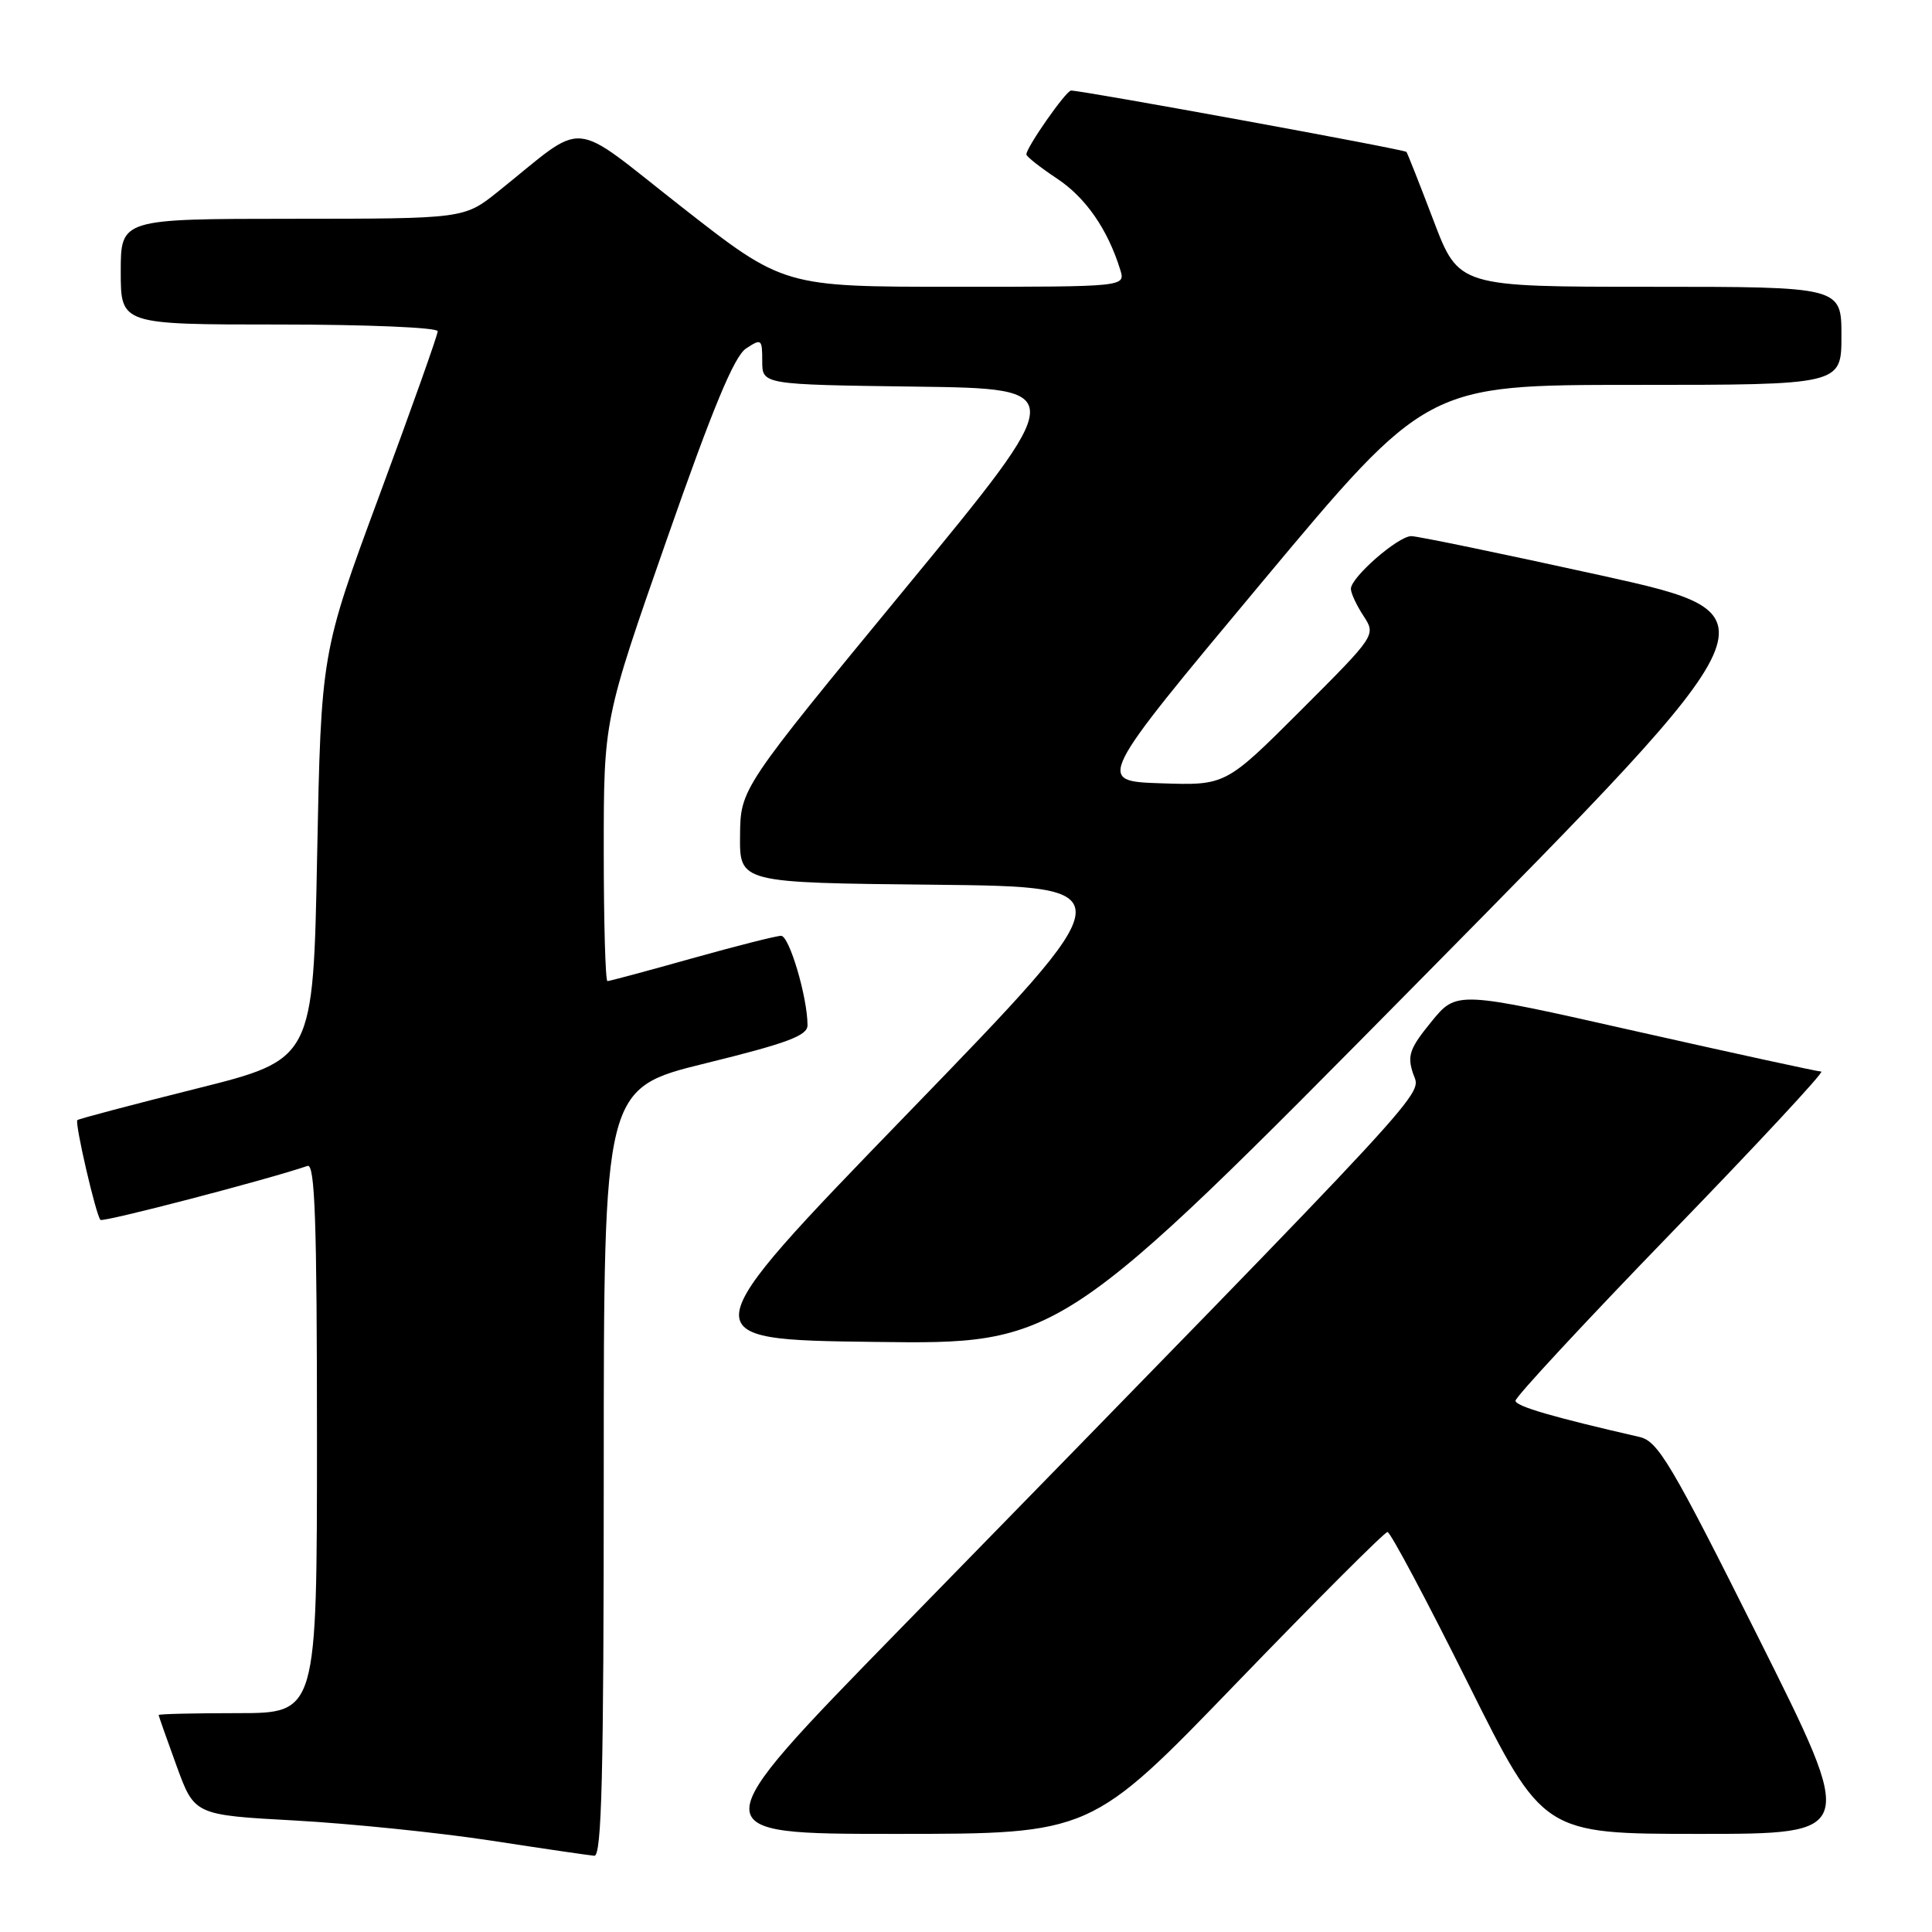 <?xml version="1.0" encoding="UTF-8" standalone="no"?>
<!DOCTYPE svg PUBLIC "-//W3C//DTD SVG 1.1//EN" "http://www.w3.org/Graphics/SVG/1.1/DTD/svg11.dtd" >
<svg xmlns="http://www.w3.org/2000/svg" xmlns:xlink="http://www.w3.org/1999/xlink" version="1.1" viewBox="0 0 256 256">
 <g >
 <path fill="currentColor"
d=" M 80.00 195.10 C 80.00 144.21 80.00 144.21 93.50 140.89 C 104.28 138.24 107.00 137.23 107.00 135.86 C 107.00 132.16 104.59 124.00 103.50 124.00 C 102.87 124.00 97.54 125.35 91.66 127.00 C 85.79 128.65 80.76 130.00 80.49 130.00 C 80.22 130.00 80.00 122.21 80.00 112.68 C 80.00 95.36 80.00 95.36 88.35 71.49 C 94.43 54.10 97.28 47.22 98.85 46.18 C 100.90 44.83 101.00 44.91 101.00 47.86 C 101.00 50.96 101.00 50.96 121.37 51.23 C 141.75 51.50 141.75 51.50 119.93 78.00 C 98.12 104.50 98.12 104.50 98.06 110.73 C 98.00 116.97 98.00 116.97 123.68 117.23 C 149.35 117.50 149.35 117.50 120.30 147.50 C 91.25 177.50 91.25 177.50 115.87 177.81 C 140.50 178.13 140.50 178.13 188.21 129.81 C 235.91 81.50 235.91 81.50 212.21 76.26 C 199.17 73.39 187.82 71.04 187.00 71.04 C 185.23 71.06 179.00 76.50 179.00 78.02 C 179.00 78.60 179.75 80.21 180.67 81.61 C 182.33 84.16 182.33 84.16 172.37 94.12 C 162.40 104.08 162.40 104.08 153.81 103.79 C 145.22 103.50 145.22 103.50 167.13 77.25 C 189.04 51.00 189.04 51.00 216.52 51.00 C 244.00 51.00 244.00 51.00 244.00 44.50 C 244.00 38.00 244.00 38.00 218.64 38.00 C 193.29 38.00 193.29 38.00 189.96 29.25 C 188.13 24.44 186.51 20.33 186.36 20.13 C 186.12 19.80 143.49 12.00 141.92 12.00 C 141.26 12.00 136.00 19.52 136.00 20.46 C 136.00 20.74 137.83 22.18 140.07 23.67 C 143.86 26.18 146.78 30.39 148.44 35.75 C 149.13 38.00 149.13 38.00 126.49 38.00 C 103.84 38.00 103.84 38.00 90.35 27.44 C 75.16 15.55 77.98 15.79 66.00 25.38 C 61.50 28.98 61.50 28.98 38.75 28.99 C 16.00 29.00 16.00 29.00 16.00 36.00 C 16.00 43.00 16.00 43.00 37.00 43.00 C 48.66 43.00 58.00 43.40 58.00 43.89 C 58.00 44.38 54.52 54.17 50.27 65.64 C 42.55 86.50 42.55 86.50 42.02 113.44 C 41.50 140.38 41.50 140.38 26.02 144.25 C 17.51 146.38 10.41 148.26 10.25 148.42 C 9.88 148.79 12.72 161.05 13.31 161.64 C 13.65 161.99 35.37 156.33 40.75 154.49 C 41.73 154.15 42.00 161.80 42.00 190.53 C 42.00 227.00 42.00 227.00 31.50 227.00 C 25.72 227.00 21.01 227.11 21.02 227.25 C 21.03 227.39 22.10 230.43 23.40 234.00 C 25.77 240.50 25.77 240.50 39.14 241.23 C 46.49 241.64 58.12 242.83 65.00 243.88 C 71.88 244.94 78.06 245.84 78.75 245.90 C 79.73 245.98 80.00 235.21 80.00 195.10 Z  M 163.85 223.00 C 174.47 212.00 183.47 203.00 183.85 203.00 C 184.23 203.00 189.02 212.00 194.50 223.00 C 204.46 243.00 204.46 243.00 225.23 243.00 C 246.01 243.00 246.01 243.00 233.01 217.02 C 221.47 193.95 219.70 190.97 217.26 190.41 C 205.75 187.77 200.87 186.35 200.81 185.61 C 200.77 185.14 210.06 175.13 221.45 163.37 C 232.84 151.62 241.78 142.00 241.33 141.99 C 240.87 141.99 229.81 139.58 216.75 136.64 C 193.01 131.28 193.01 131.28 189.66 135.39 C 186.77 138.93 186.44 139.88 187.25 142.28 C 188.28 145.33 191.53 141.82 119.13 215.99 C 92.76 243.00 92.76 243.00 118.65 243.00 C 144.55 243.00 144.55 243.00 163.85 223.00 Z "/>
</g>
</svg>